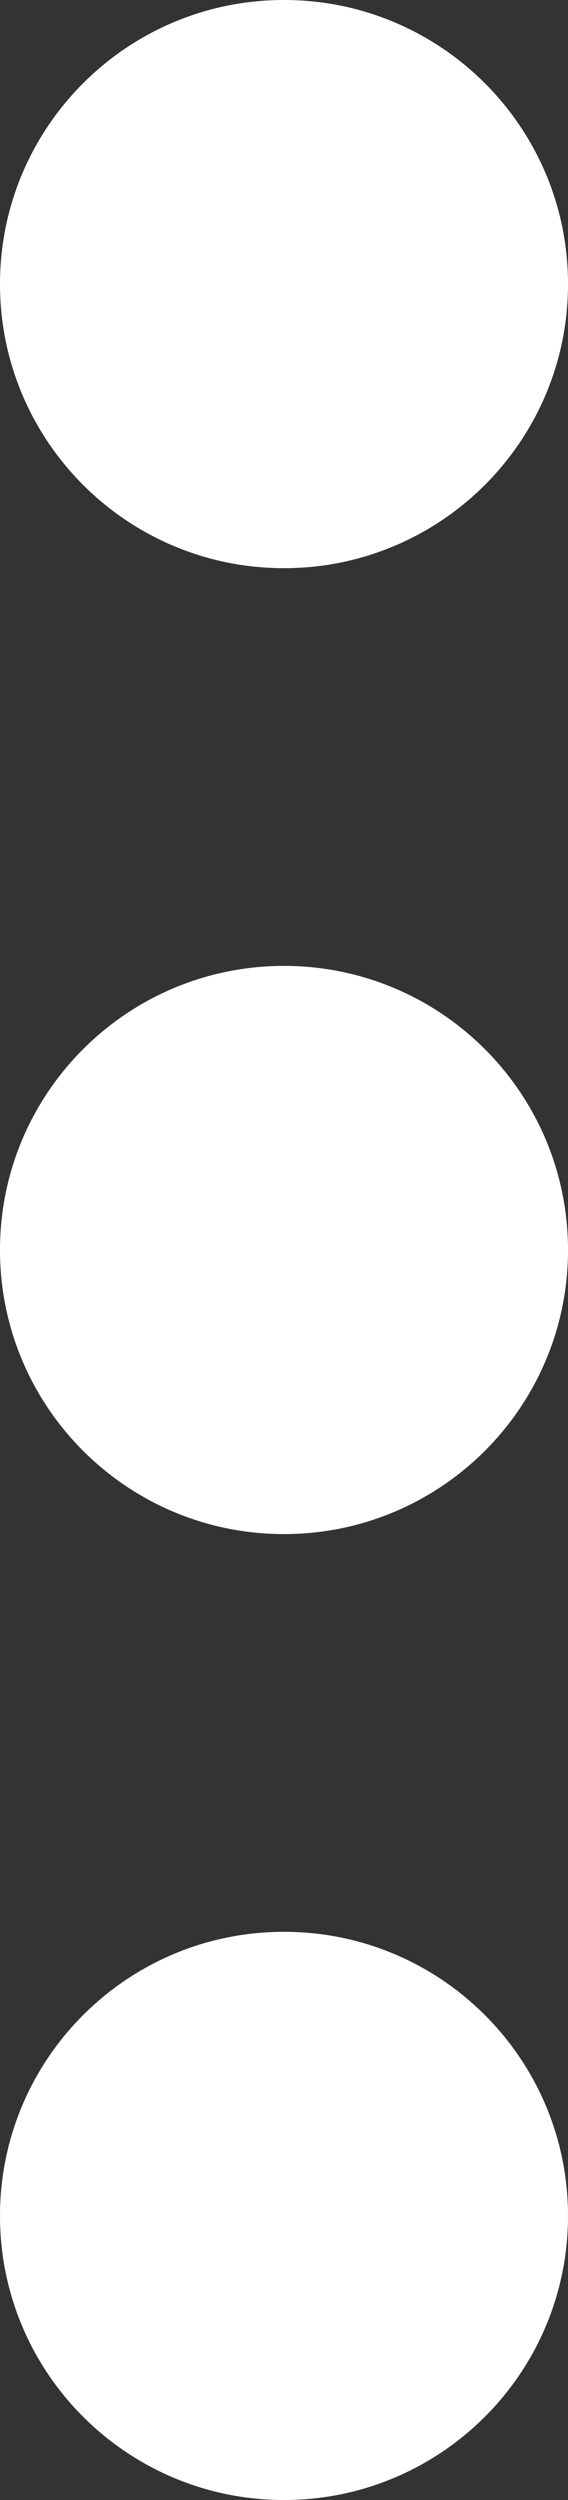 <svg width="5" height="22" viewBox="0 0 5 22" fill="none" xmlns="http://www.w3.org/2000/svg">
<rect x="0" y="0" width="5" height="22" fill="#333333" stroke="none"/>
<path d="M2.5 5C3.881 5 5 3.881 5 2.5C5 1.119 3.881 0 2.5 0C1.119 0 0 1.119 0 2.5C0 3.881 1.119 5 2.5 5Z" fill="white"/>
<path d="M2.5 13.5C3.881 13.5 5 12.381 5 11C5 9.619 3.881 8.5 2.5 8.5C1.119 8.5 0 9.619 0 11C0 12.381 1.119 13.5 2.5 13.5Z" fill="white"/>
<path d="M2.5 22C3.881 22 5 20.881 5 19.5C5 18.119 3.881 17 2.5 17C1.119 17 0 18.119 0 19.5C0 20.881 1.119 22 2.5 22Z" fill="white"/>
</svg>
